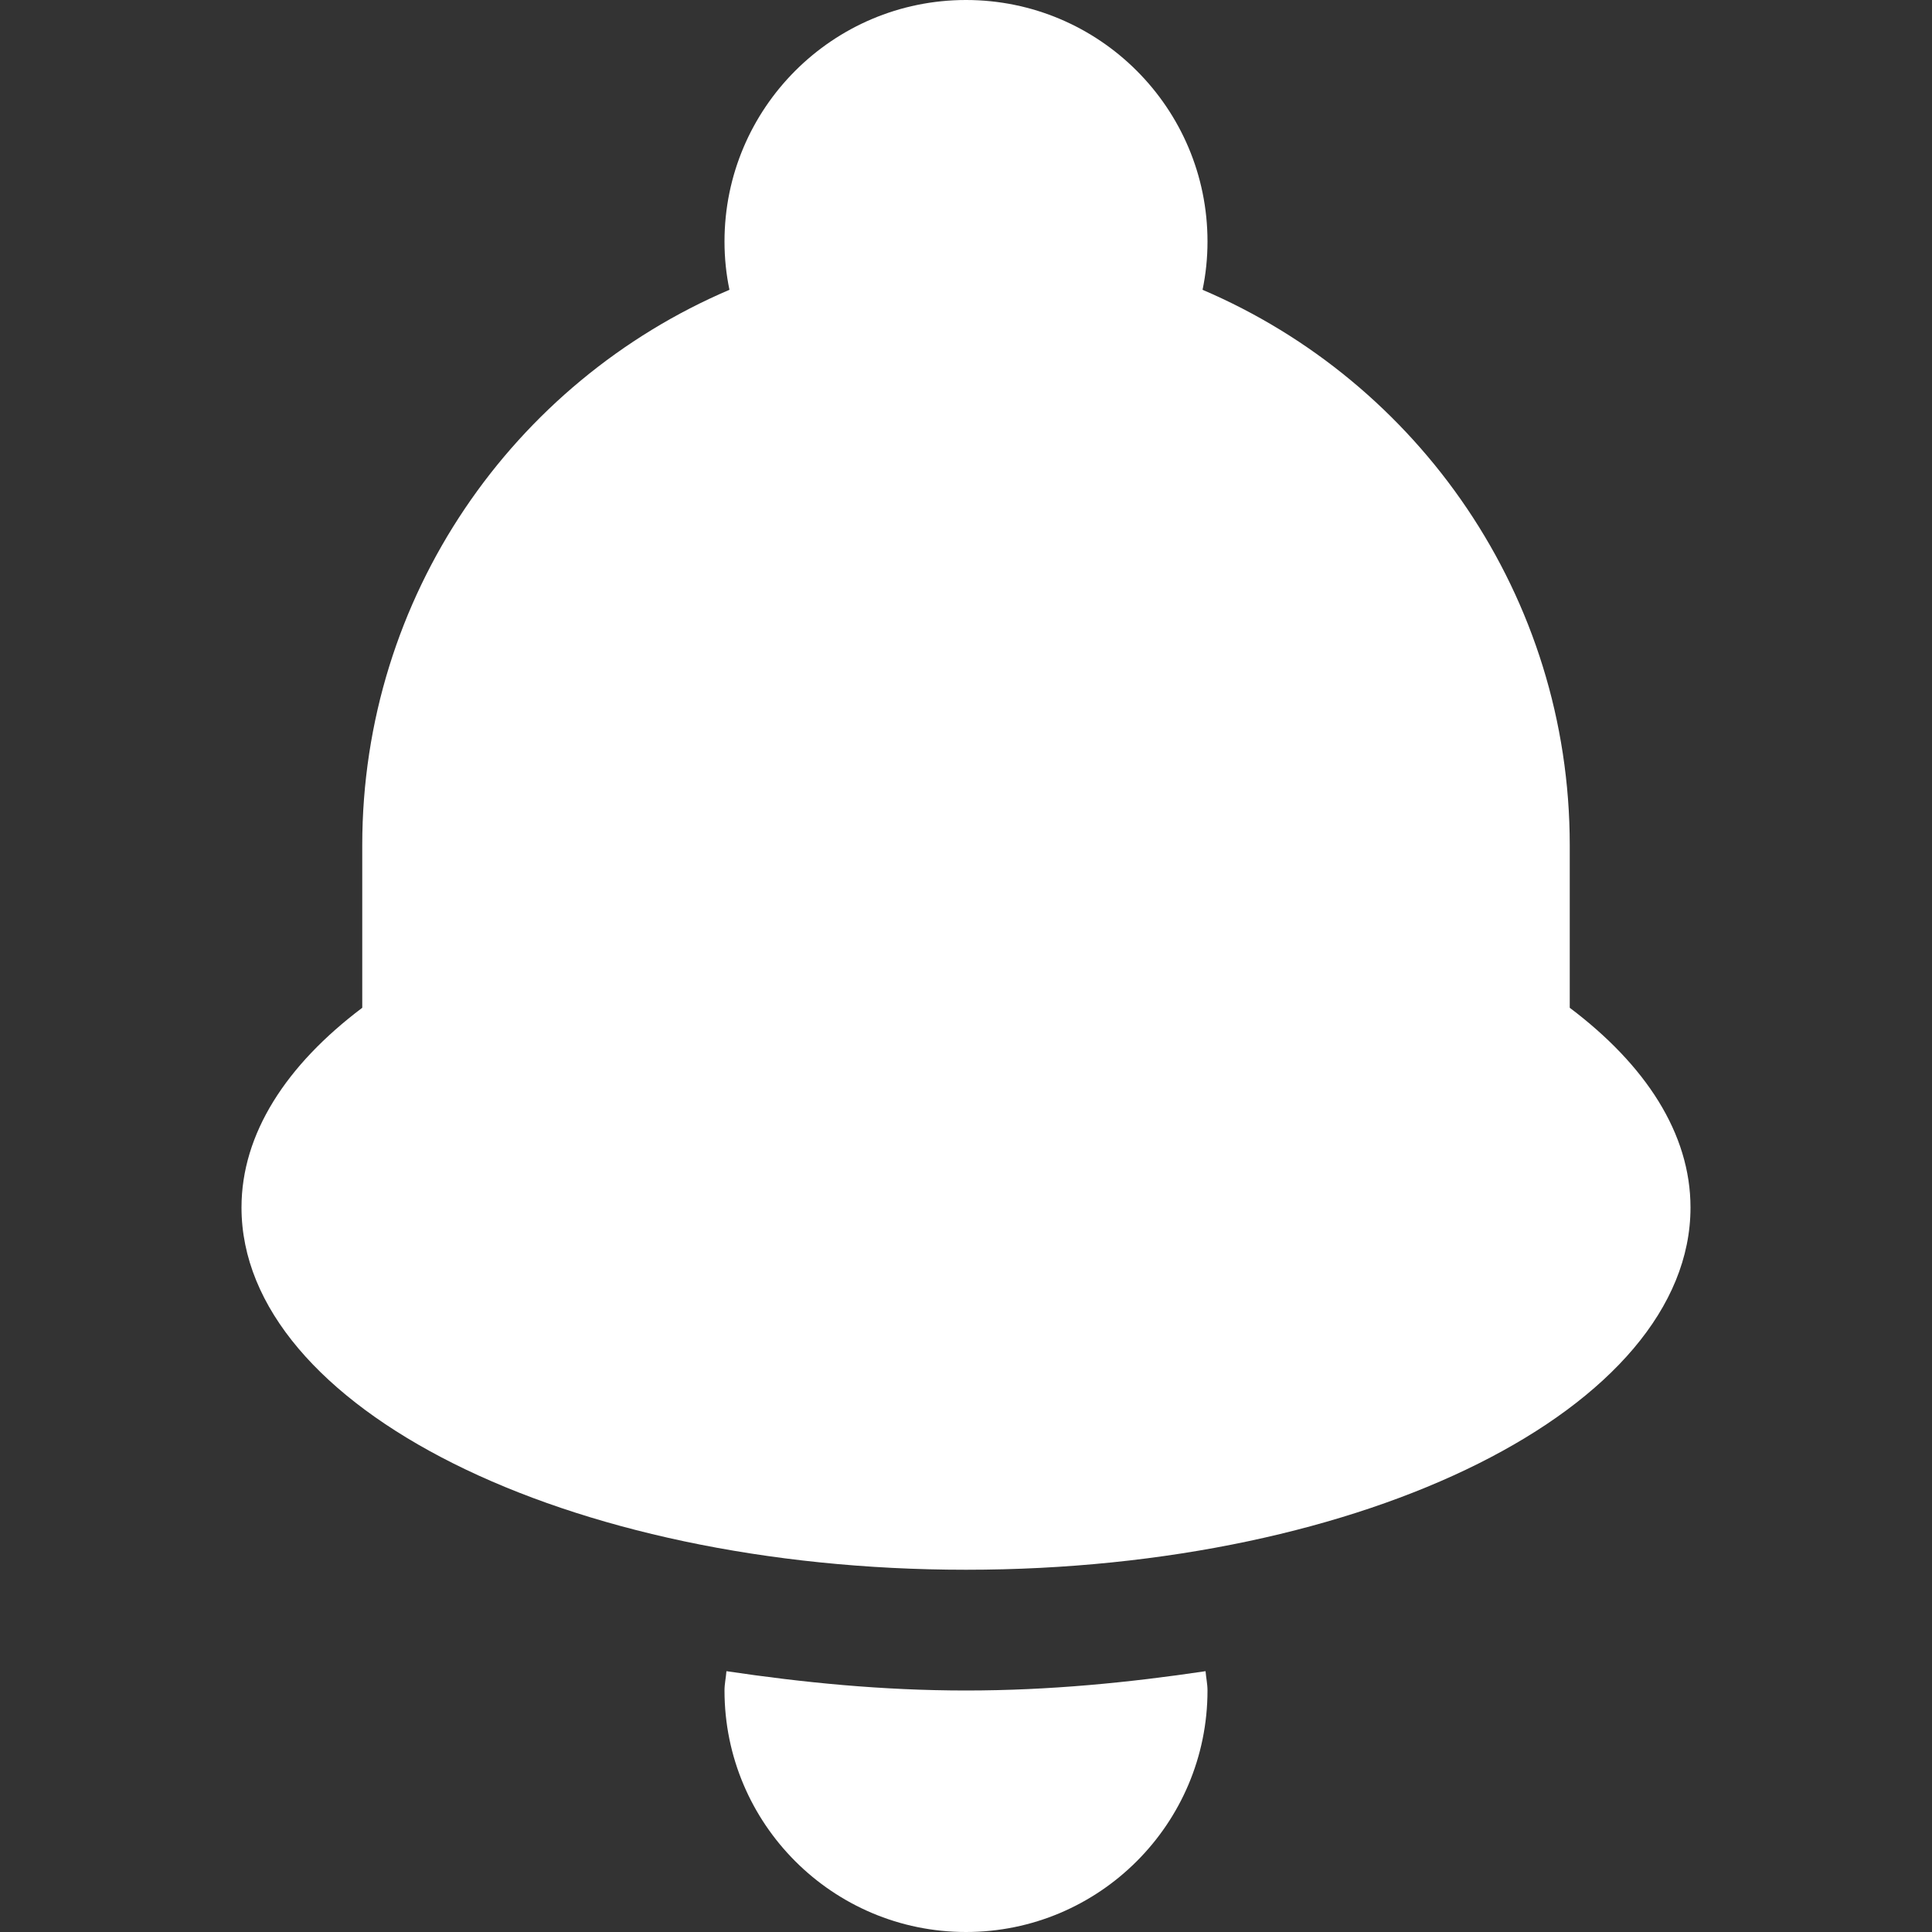 <?xml version="1.0" encoding="utf-8"?> <!-- Generator: IcoMoon.io --> <!DOCTYPE svg PUBLIC "-//W3C//DTD SVG 1.1//EN" "http://www.w3.org/Graphics/SVG/1.1/DTD/svg11.dtd"> <svg version="1.1" id="Layer_1" xmlns="http://www.w3.org/2000/svg" xmlns:xlink="http://www.w3.org/1999/xlink" x="0px" y="0px" width="48px" height="48px" viewBox="0 0 48 48" enable-background="new 0 0 16 16" xml:space="preserve" fill="#FFFFFF"><rect x="0" y="0" width="48" height="48" fill="#333333" stroke="none"/> <path d="M 24.00,39.00c-9.939,0.00-18.00-4.029-18.00-9.00c0.00-1.836, 1.113-3.54, 3.00-4.962L9.00,21.00 c0.00-6.195, 3.759-11.511, 9.123-13.80C 18.042,6.813, 18.00,6.411, 18.00,6.00c0.00-3.312, 2.688-6.00, 6.00-6.00s 6.00,2.688, 6.00,6.00c0.00,0.411-0.042,0.813-0.123,1.20 C 35.238,9.489, 39.00,14.805, 39.00,21.00l0.00,4.038 C 40.887,26.46, 42.00,28.164, 42.00,30.00C 42.00,34.971, 33.939,39.00, 24.00,39.00z M 24.00,42.00c 2.082,0.00, 4.056-0.198, 5.952-0.48 C 29.964,41.682, 30.00,41.835, 30.00,42.00c0.00,3.312-2.688,6.00-6.00,6.00s-6.00-2.688-6.00-6.00c0.00-0.165, 0.036-0.318, 0.048-0.48C 19.947,41.802, 21.918,42.00, 24.00,42.00z" ></path></svg>